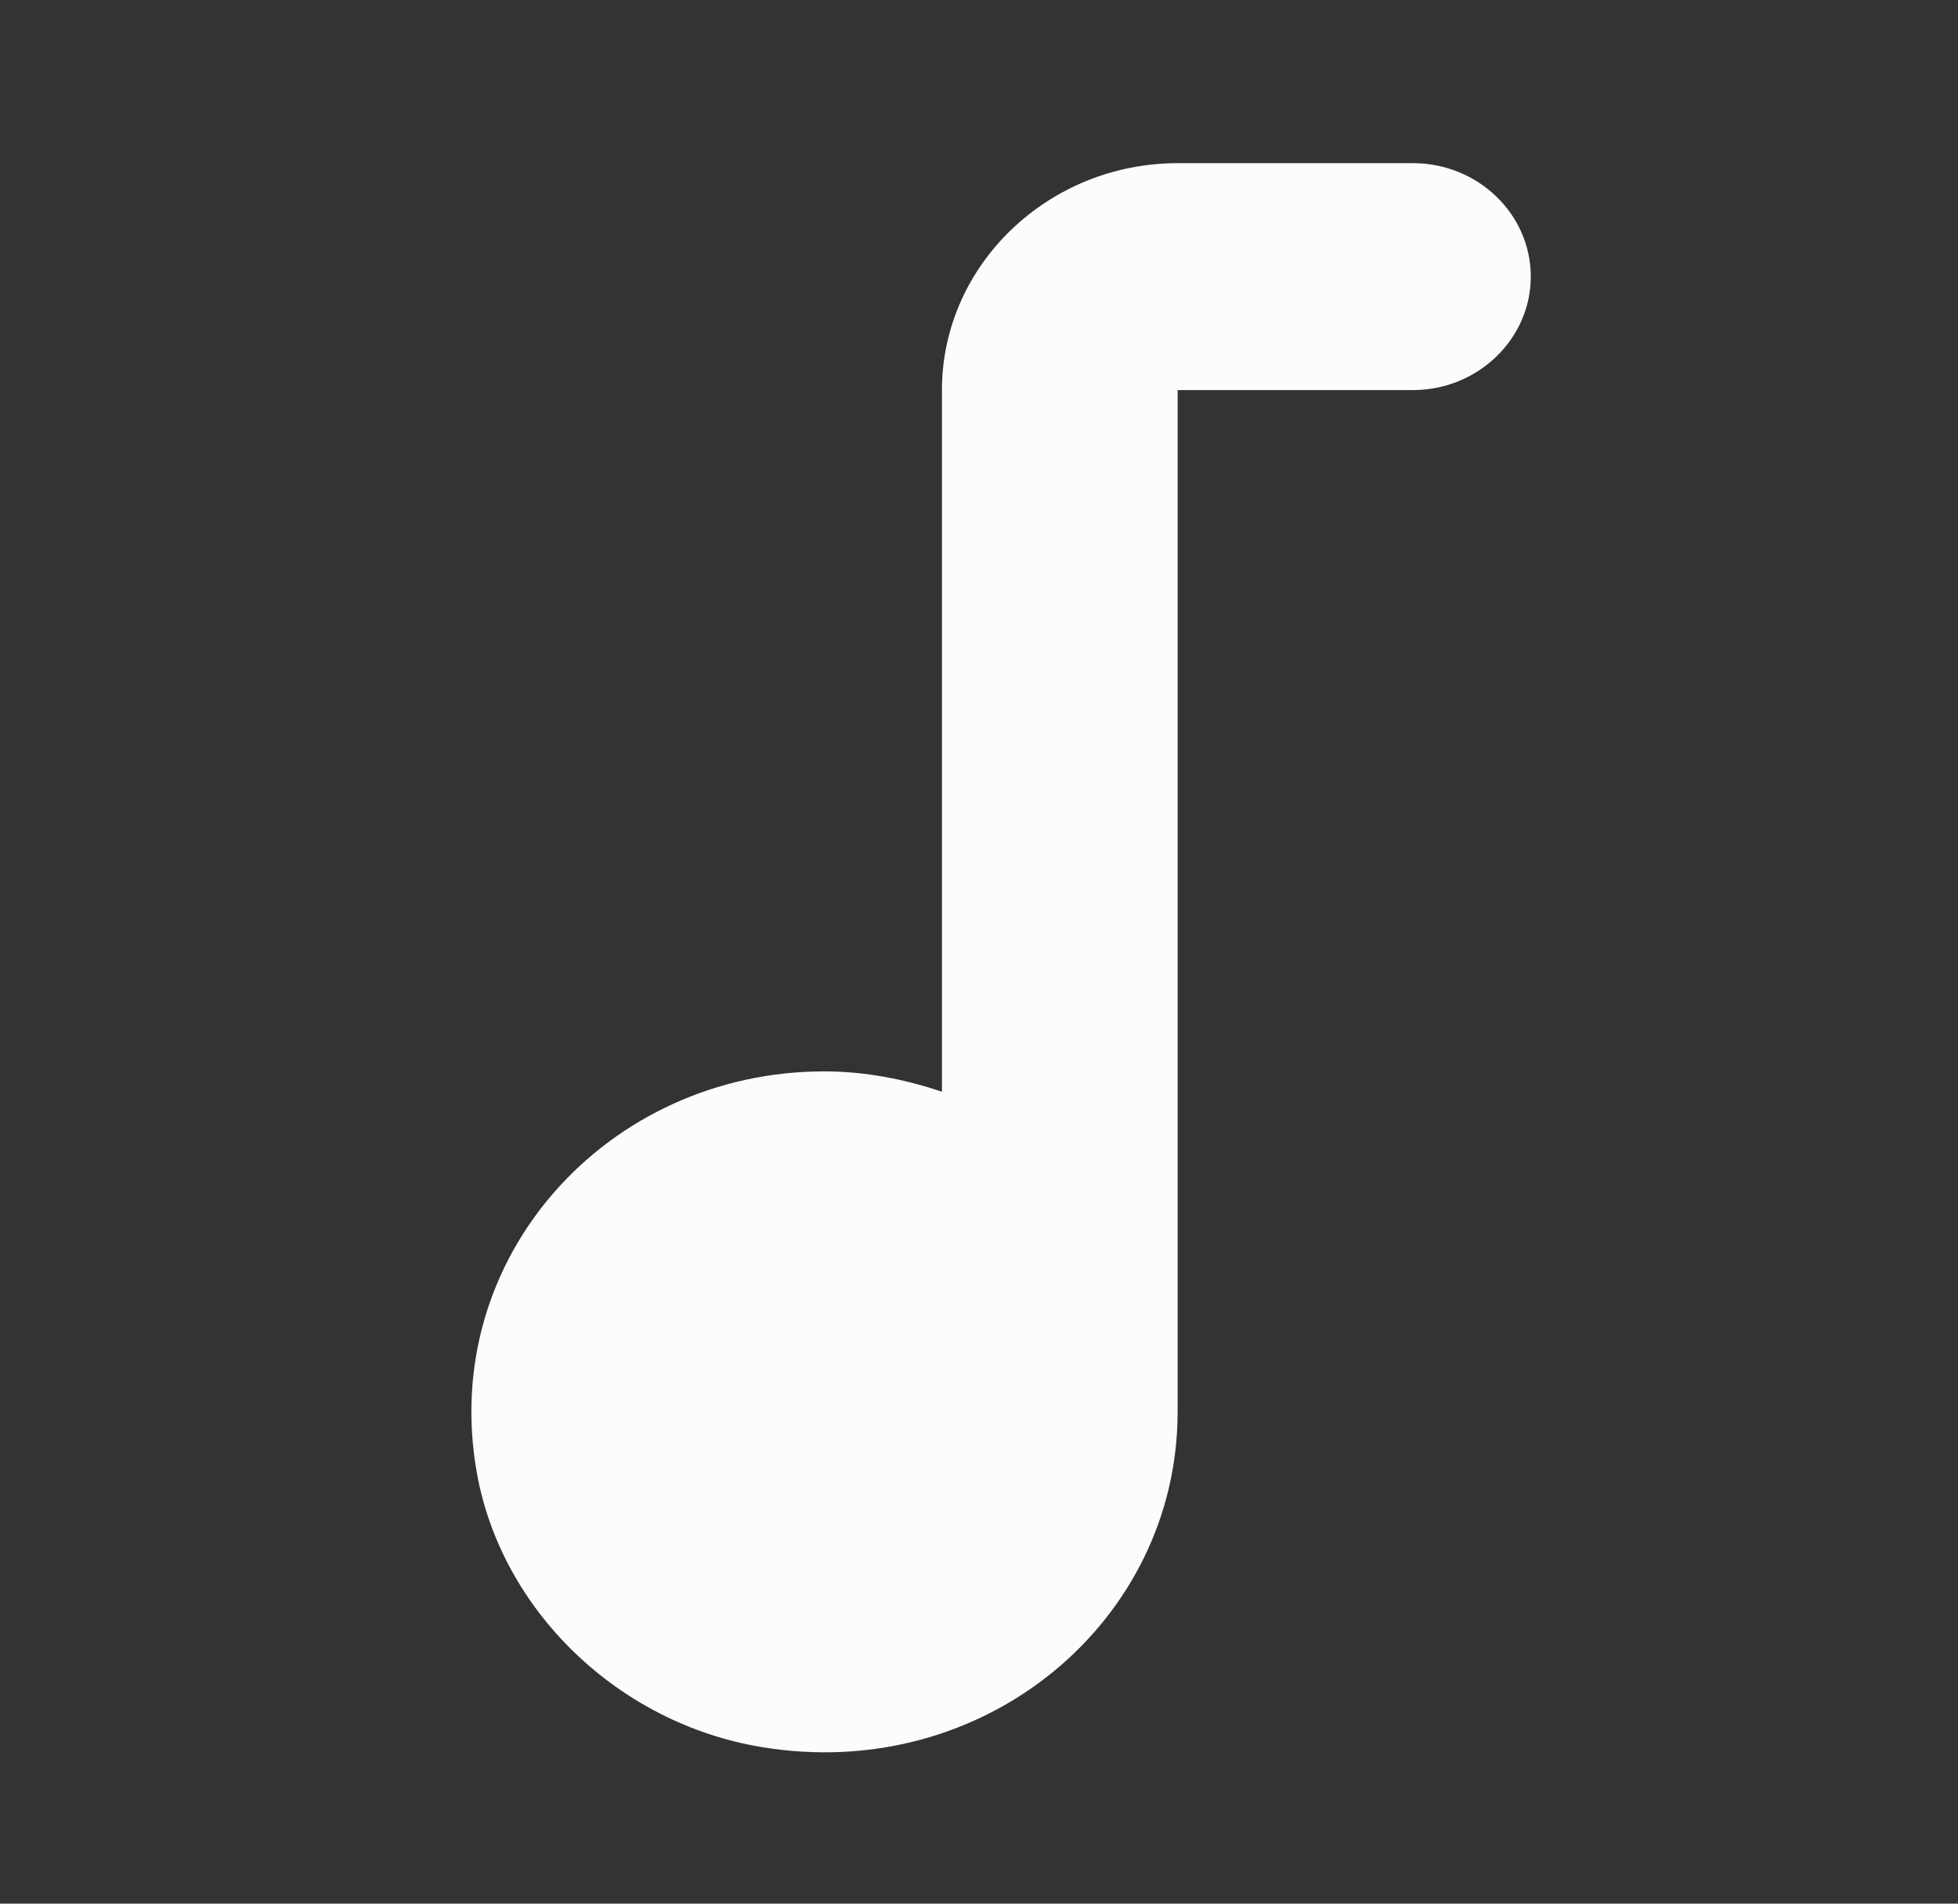 <?xml version="1.0" encoding="UTF-8"?>
<svg width="36px" height="35px" viewBox="0 0 36 35" version="1.1" xmlns="http://www.w3.org/2000/svg" xmlns:xlink="http://www.w3.org/1999/xlink">
    <rect x="0" y="0" width="36" height="35" fill="#333333" stroke="none"/>
    <!-- Generator: Sketch 53.2 (72643) - https://sketchapp.com -->
    <title>spritebox_sound</title>
    <desc>Created with Sketch.</desc>
    <g id="lab-1.4-ver." stroke="none" stroke-width="1" fill="none" fill-rule="evenodd">
        <g id="Rectangle-state-2.0ver." transform="translate(-1252, -481)" fill="#FCFCFC">
            <g id="Group-Copy" transform="translate(1235, 463)">
                <g id="sound_play_btn" transform="translate(17.667, 18)">
                    <path d="M25.313,7.172 L20.985,7.172 L20.985,25.961 C20.985,29.802 17.433,32.807 13.323,32.119 C10.7,31.68 8.556,29.614 8.102,27.087 C7.389,23.125 10.505,19.698 14.488,19.698 C15.244,19.698 15.98,19.845 16.652,20.073 L16.652,7.172 C16.652,4.875 18.603,3 20.985,3 L25.313,3 C26.505,3 27.478,3.935 27.478,5.086 C27.478,6.231 26.505,7.172 25.313,7.172" id="Fill-9"></path>
                </g>
            </g>
        </g>
    </g>
</svg>